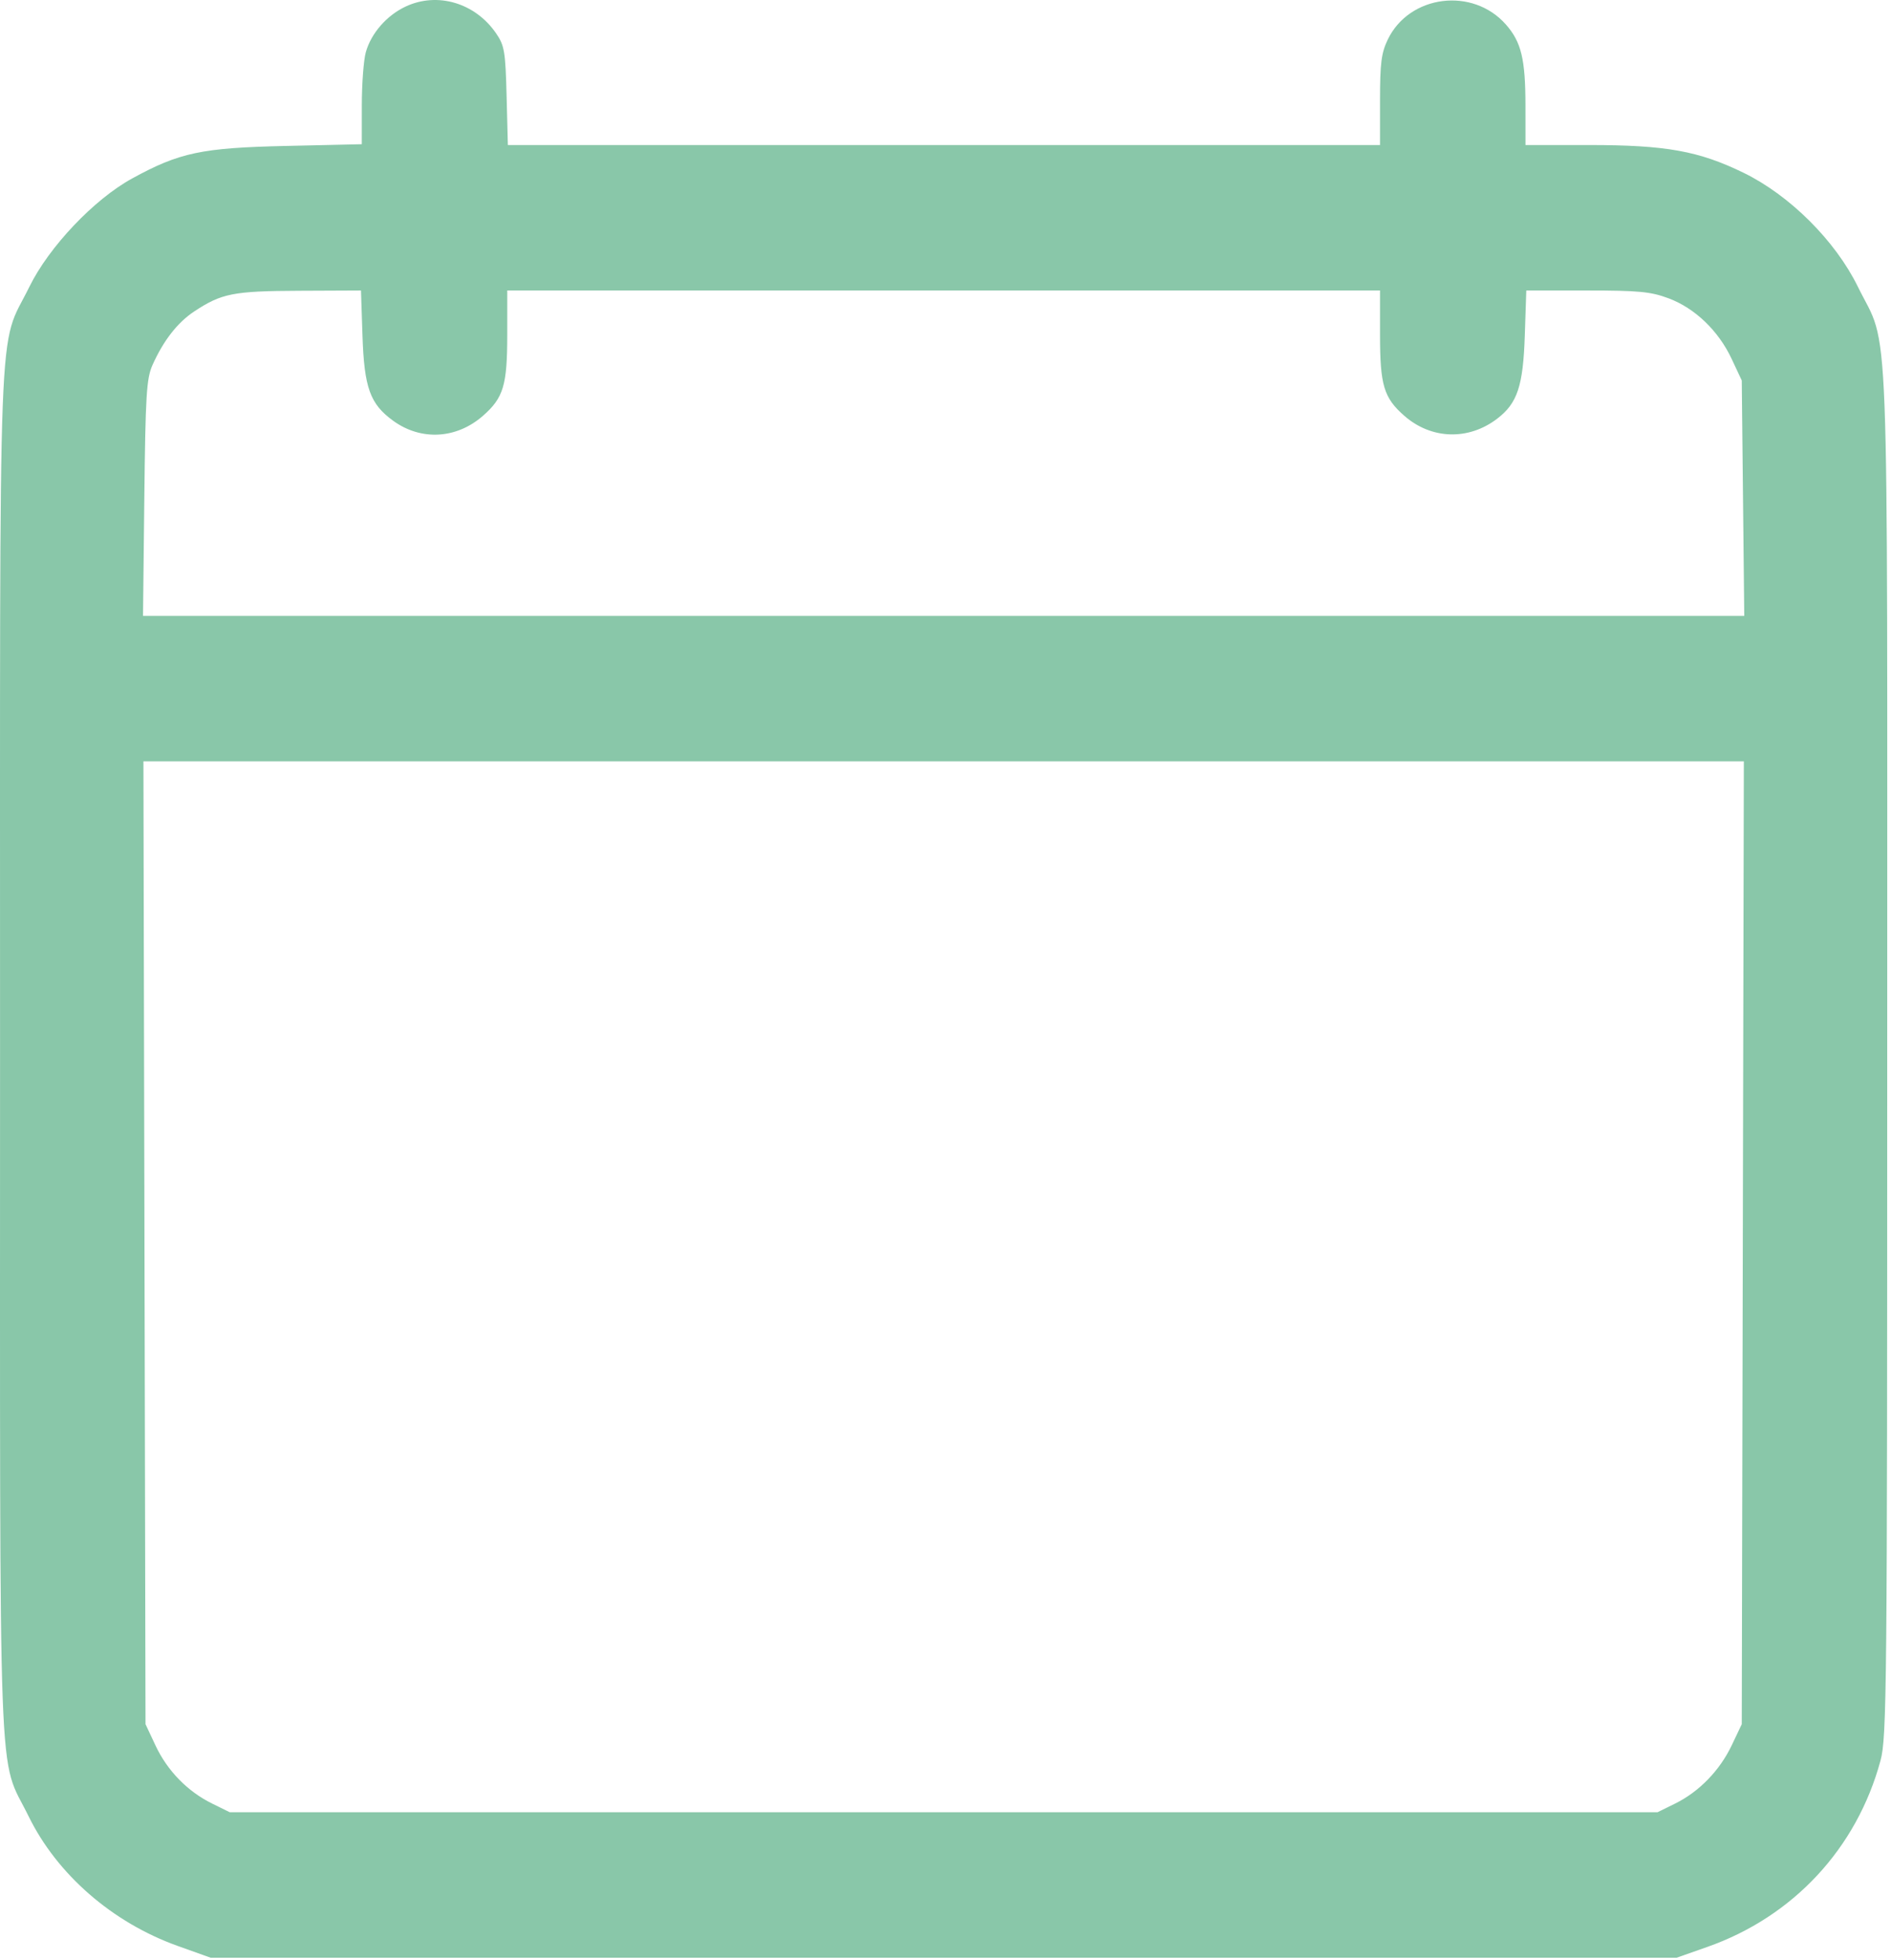 <svg width="494" height="512" viewBox="0 0 494 512" fill="none" xmlns="http://www.w3.org/2000/svg">
<path fill-rule="evenodd" clip-rule="evenodd" d="M105.972 1.707C101.017 4.026 96.931 8.717 95.557 13.664C94.989 15.709 94.522 21.948 94.519 27.529L94.513 37.673L74.763 38.12C52.657 38.617 46.894 39.836 34.513 46.623C24.541 52.09 12.785 64.489 7.658 74.948C-0.663 91.922 0.013 74.24 0.013 274.883C0.013 475.159 -0.632 457.903 7.468 474.433C14.916 489.636 29.356 502.198 46.395 508.298L55.013 511.383H246.513H438.013L446.013 508.567C468.481 500.659 485.067 482.812 491.258 459.883C492.901 453.8 493.013 441.945 493.013 274.883C493.013 74.183 493.694 91.934 485.337 74.882C479.462 62.895 467.553 51.023 455.513 45.148C443.787 39.425 435.193 37.883 415.055 37.883H398.513L398.507 27.633C398.501 15.457 397.429 10.995 393.412 6.421C384.741 -3.454 368.203 -1.37 362.548 10.309C360.857 13.803 360.513 16.491 360.513 26.198V37.883H246.592H132.672L132.342 25.055C132.044 13.434 131.786 11.896 129.603 8.715C124.135 0.745 114.274 -2.179 105.972 1.707ZM94.691 87.632C95.143 101.305 96.667 105.533 102.72 109.918C110 115.192 119.265 114.674 126.175 108.607C131.538 103.898 132.513 100.637 132.513 87.415V75.882H246.513H360.513V87.415C360.513 100.637 361.488 103.898 366.851 108.607C373.902 114.797 383.598 115.107 391.104 109.381C396.405 105.338 397.898 100.847 398.335 87.632L398.724 75.882H414.581C428.102 75.882 431.243 76.183 435.9 77.927C442.78 80.501 448.926 86.4 452.362 93.728L455.013 99.382L455.339 130.133L455.666 160.883H246.513H37.36L37.702 130.133C37.999 103.284 38.269 98.876 39.824 95.382C42.662 89.01 46.363 84.248 50.715 81.368C57.879 76.626 60.912 76.028 78.158 75.953L94.302 75.882L94.691 87.632ZM455.285 324.633L455.013 450.383L452.4 455.883C449.269 462.474 443.875 468.031 437.613 471.116L433.013 473.383H246.513H60.013L55.386 471.103C48.989 467.952 43.712 462.534 40.624 455.95L38.013 450.383L37.741 324.633L37.468 198.883H246.513H455.558L455.285 324.633Z" fill="#89C7A9"/>
</svg>
